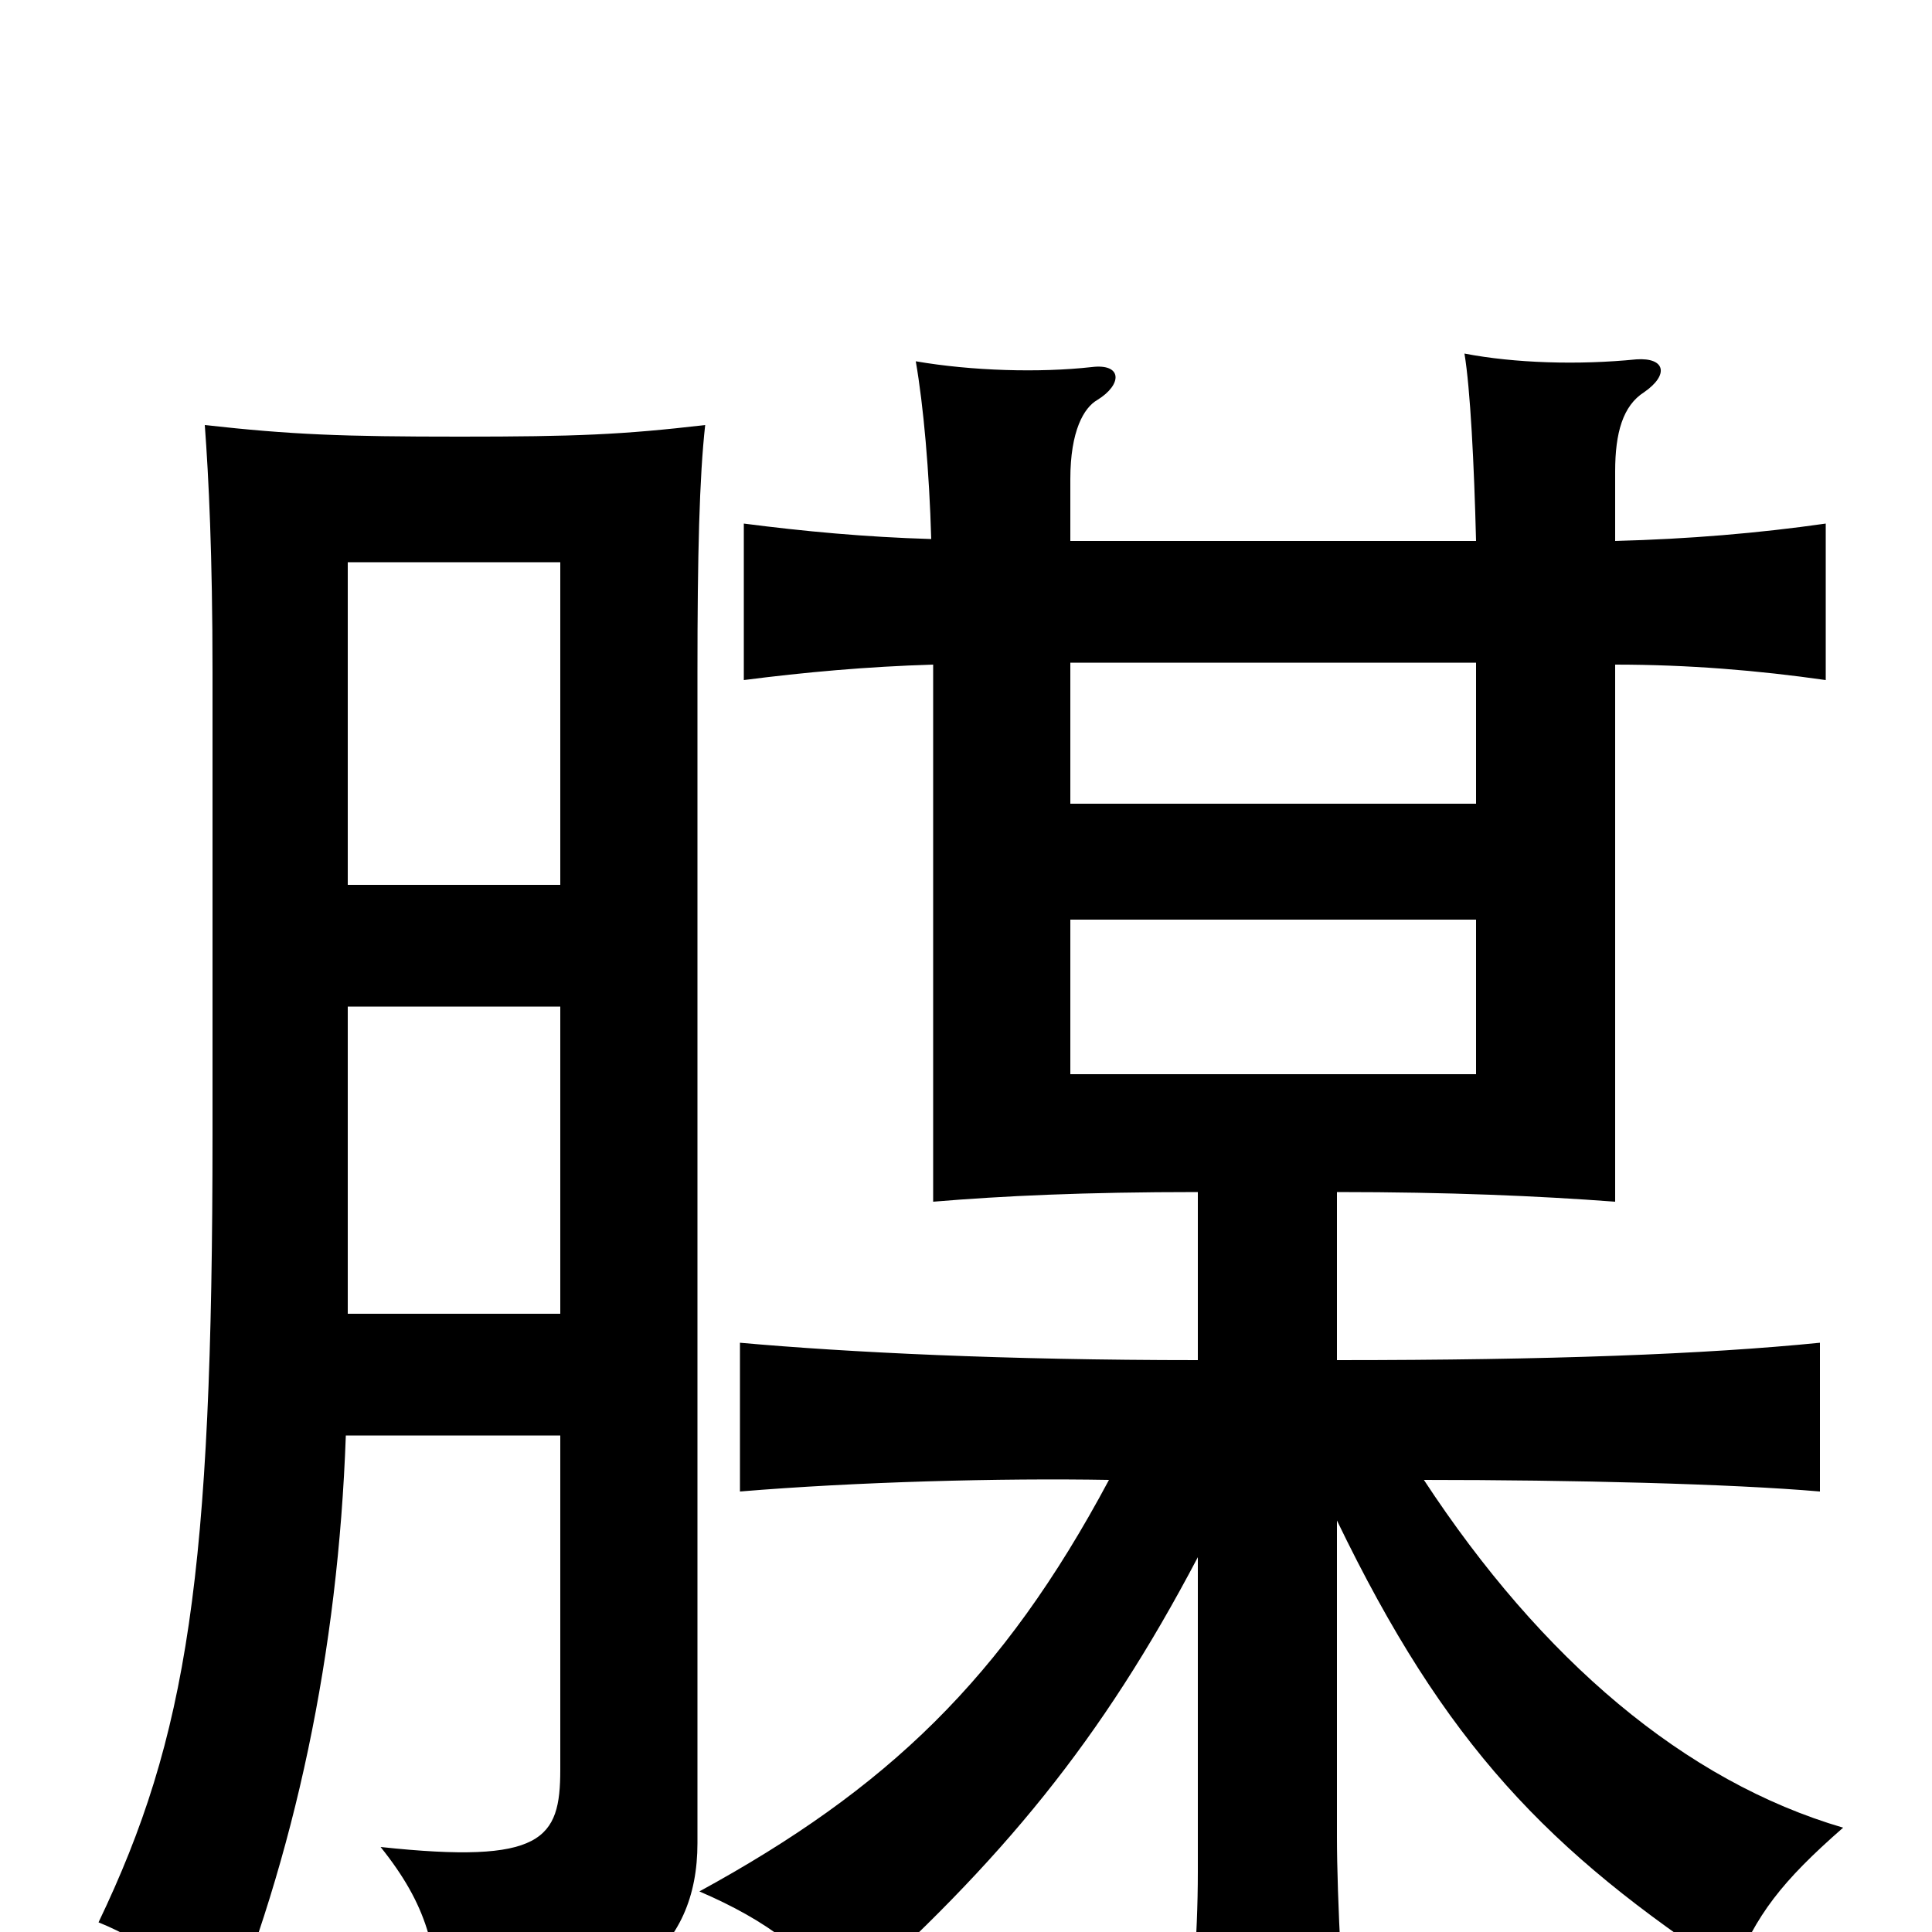 <svg xmlns="http://www.w3.org/2000/svg" viewBox="0 -1000 1000 1000">
	<path fill="#000000" d="M179 -257H290V-84C290 -48 281 -35 197 -44C221 -14 227 9 227 47C324 43 361 9 361 -46V-652C361 -713 362 -753 365 -780C322 -775 298 -774 238 -774C177 -774 151 -775 106 -780C108 -753 110 -713 110 -652V-413C110 -185 97 -101 51 -5C78 6 94 20 113 56C153 -40 175 -145 179 -257ZM290 -542H180V-709H290ZM180 -479H290V-320H180ZM554 -524H764V-444H554ZM482 -721C448 -722 416 -725 385 -729V-648C416 -652 449 -655 483 -656V-378C519 -381 561 -383 620 -383V-296C520 -296 439 -300 383 -305V-228C443 -233 518 -235 574 -234C519 -131 459 -74 362 -21C397 -6 421 12 436 37C519 -37 570 -99 620 -194V-31C620 2 617 42 612 75H699C695 43 692 -19 692 -49V-213C748 -97 801 -42 897 21C909 -9 922 -26 954 -54C872 -78 798 -141 737 -234C814 -234 896 -232 942 -228V-305C882 -299 802 -296 692 -296V-383C750 -383 796 -381 836 -378V-656C874 -656 910 -653 945 -648V-729C910 -724 874 -721 836 -720V-756C836 -776 840 -790 851 -797C864 -806 862 -815 847 -814C817 -811 784 -812 758 -817C761 -799 763 -760 764 -720H554V-752C554 -777 561 -789 568 -793C581 -801 581 -812 565 -810C538 -807 503 -808 474 -813C478 -790 481 -756 482 -721ZM554 -657H764V-584H554Z"/>
</svg>